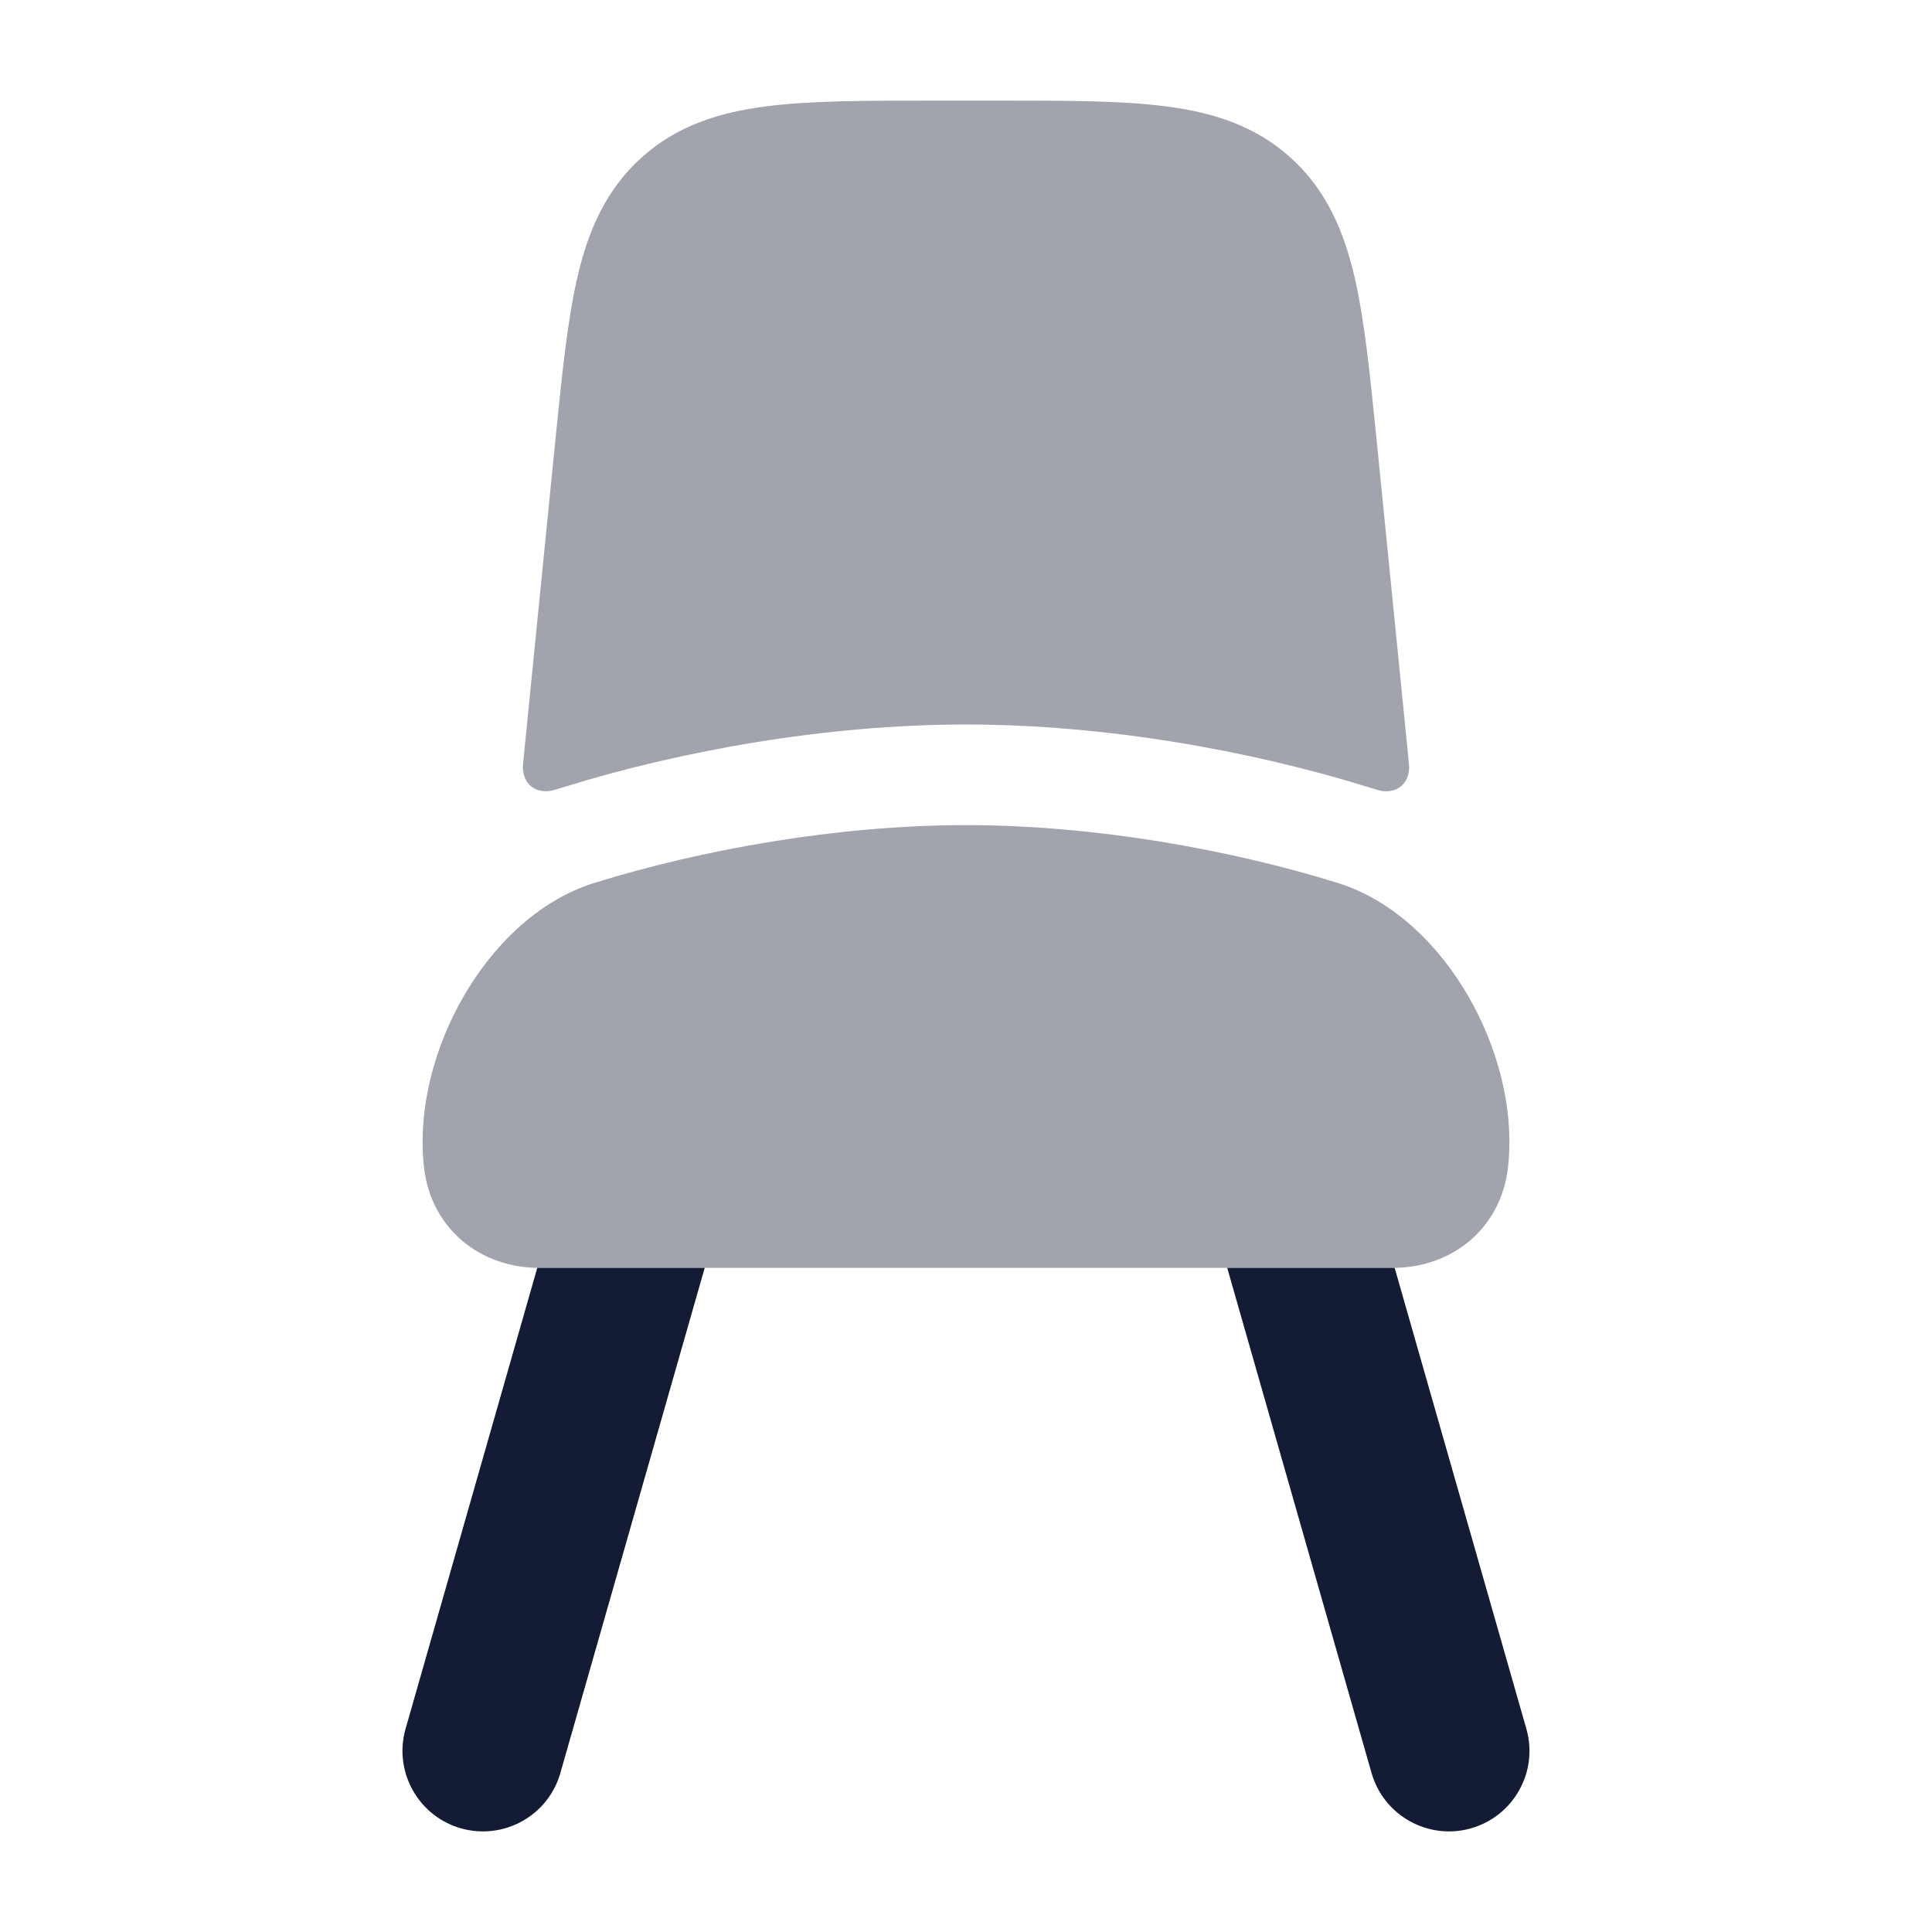 <svg width="24" height="24" viewBox="0 0 24 24" fill="none" xmlns="http://www.w3.org/2000/svg">
<path opacity="0.4" d="M12 15.75H6.698C6.401 15.75 6.07 15.668 5.79 15.452C5.496 15.225 5.309 14.889 5.266 14.493C5.187 13.757 5.404 12.99 5.761 12.374C6.113 11.765 6.671 11.189 7.386 10.967C8.708 10.557 10.392 10.25 12 10.25C13.608 10.25 15.292 10.557 16.614 10.967C17.329 11.189 17.887 11.765 18.239 12.374C18.596 12.99 18.813 13.757 18.734 14.493C18.691 14.889 18.504 15.225 18.21 15.452C17.93 15.668 17.599 15.75 17.302 15.75H12Z" fill="#141B34"/>
<path opacity="0.4" d="M11.999 9C10.248 9 8.439 9.332 7.015 9.774C6.917 9.804 6.868 9.819 6.851 9.822C6.649 9.86 6.498 9.737 6.495 9.532C6.495 9.515 6.499 9.475 6.507 9.394L6.898 5.479C6.98 4.664 7.048 3.982 7.173 3.442C7.306 2.871 7.522 2.362 7.965 1.961C8.408 1.56 8.936 1.396 9.517 1.321C10.067 1.25 10.753 1.25 11.571 1.25H12.429C13.248 1.25 13.933 1.25 14.483 1.321C15.065 1.396 15.592 1.56 16.035 1.961C16.478 2.362 16.694 2.871 16.827 3.442C16.952 3.982 17.02 4.664 17.102 5.479L17.493 9.393C17.501 9.475 17.505 9.516 17.505 9.533C17.502 9.738 17.352 9.86 17.15 9.823C17.133 9.82 17.083 9.804 16.984 9.774C15.56 9.332 13.75 9 11.999 9Z" fill="#141B34"/>
<path d="M17.325 15.75L18.961 21.476C19.113 22.006 18.805 22.56 18.274 22.712C17.744 22.863 17.19 22.556 17.038 22.025L15.245 15.75H17.302C17.309 15.75 17.317 15.75 17.325 15.75Z" fill="#141B34"/>
<path d="M8.754 15.75L6.961 22.025C6.81 22.556 6.256 22.863 5.725 22.712C5.194 22.56 4.887 22.006 5.038 21.476L6.674 15.75C6.682 15.75 6.69 15.75 6.698 15.75H8.754Z" fill="#141B34"/>
</svg>
